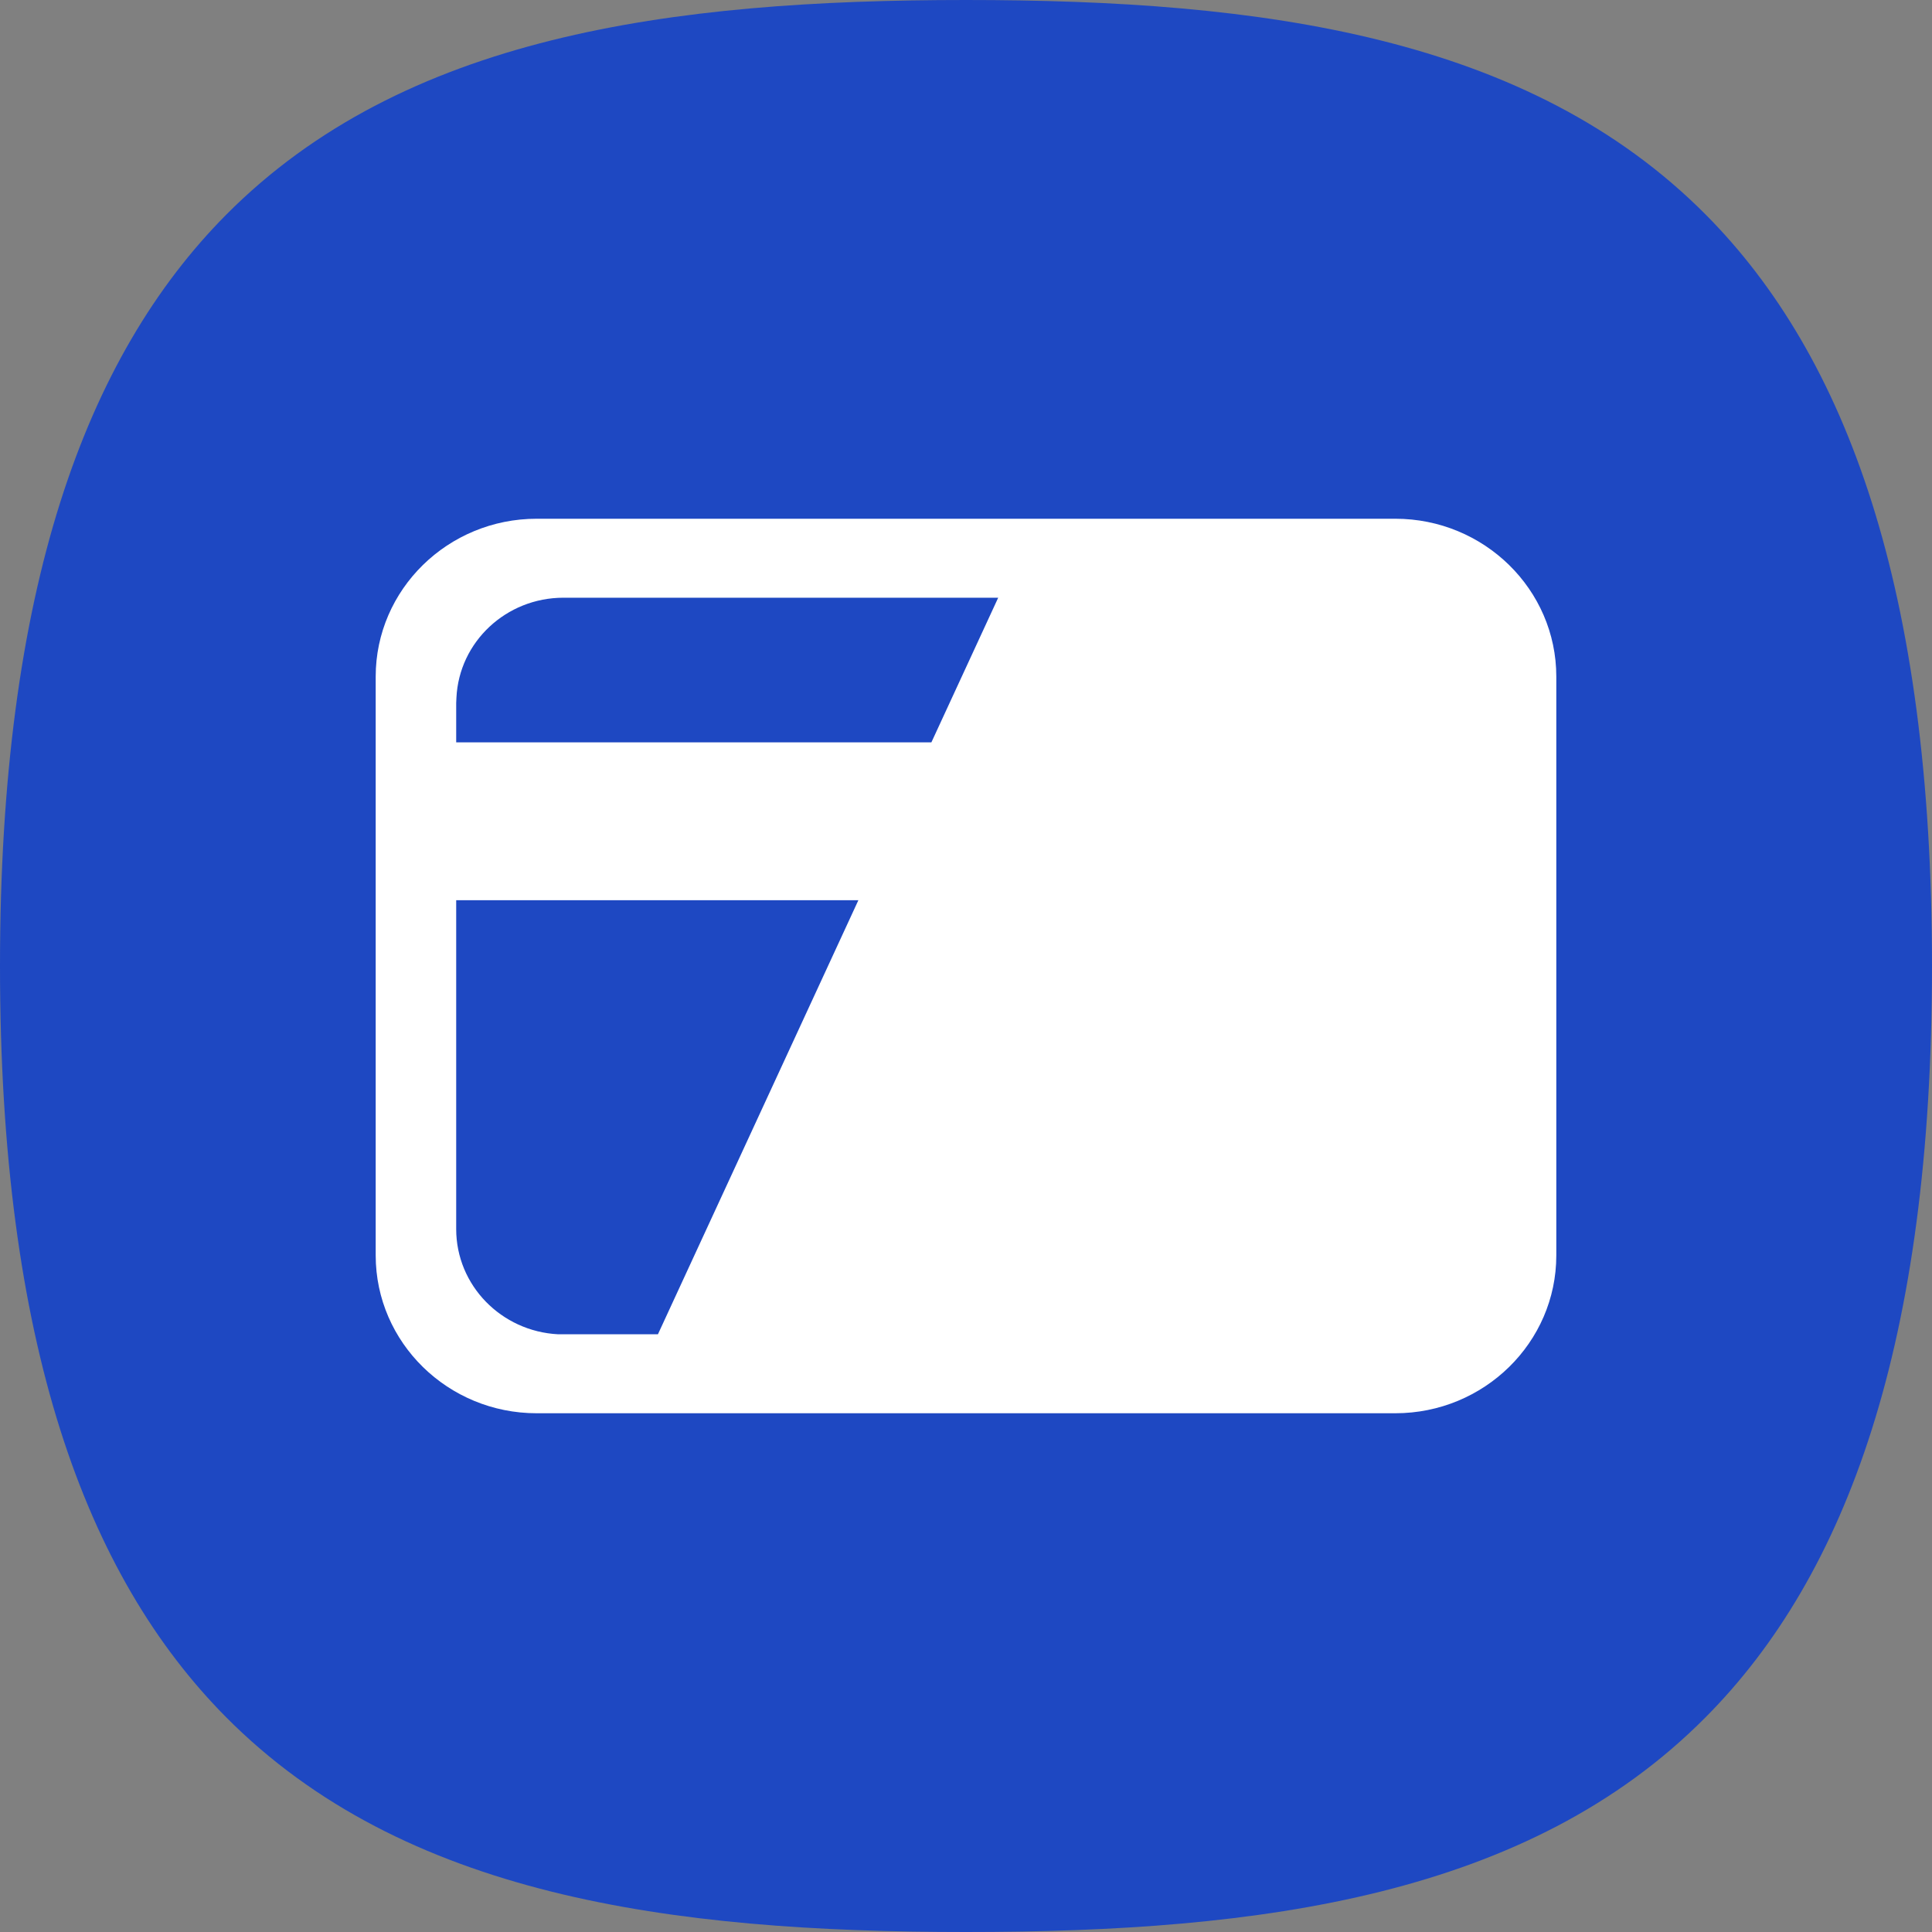 <?xml version="1.0" encoding="UTF-8" standalone="no"?>
<svg
   width="24"
   height="24"
   viewBox="0 0 24 24"
   fill="none"
   version="1.1"
   id="svg2695"
   sodipodi:docname="wallet-squircle.svg"
   xmlns:inkscape="http://www.inkscape.org/namespaces/inkscape"
   xmlns:sodipodi="http://sodipodi.sourceforge.net/DTD/sodipodi-0.dtd"
   xmlns="http://www.w3.org/2000/svg"
   xmlns:svg="http://www.w3.org/2000/svg">
  <rect x="0" y="0" width="24" height="24" fill="#808080" stroke="none"/>
  <sodipodi:namedview
     id="namedview2697"
     pagecolor="#ffffff"
     bordercolor="#666666"
     borderopacity="1.0"
     inkscape:showpageshadow="2"
     inkscape:pageopacity="0.0"
     inkscape:pagecheckerboard="0"
     inkscape:deskcolor="#d1d1d1" />
  <g
     clip-path="url(#clip0_2_416)"
     id="g2688">
    <path
       d="M 21.19,2.667 C 18.987,0.45 15.687,0 12,0 8.31,0 5.013,0.45 2.81,2.667 1.057,4.433 0,7.323 0,12 0,16.677 1.057,19.567 2.81,21.333 5.013,23.55 8.313,24 12,24 15.687,24 18.987,23.55 21.187,21.333 22.943,19.567 24,16.677 24,12 24,7.323 22.943,4.433 21.19,2.667 Z"
       fill="#1e48c2"
       id="path2684" />
    <path
       d="m 6.667,17.556 c -1.103,0 -2,-0.879 -2,-1.961 V 8.405 c 0,-1.082 0.897,-1.961 2,-1.961 H 17.333 c 1.103,0 2,0.879 2,1.961 v 7.19 c 0,1.082 -0.897,1.961 -2,1.961 z M 10.663,11.183 H 5.667 v 4.085 c 0,0.699 0.56,1.271 1.267,1.307 H 7 8.173 Z M 12.4,7.425 H 7 c -0.713,0 -1.297,0.549 -1.33,1.242 L 5.667,8.732 v 0.49 H 11.57 Z"
       fill="#ffffff"
       id="path2686" />
  </g>
  <defs
     id="defs2693">
    <clipPath
       id="clip0_2_416">
      <rect
         width="24"
         height="24"
         fill="#ffffff"
         id="rect2690"
         x="0"
         y="0" />
    </clipPath>
  </defs>
</svg>
